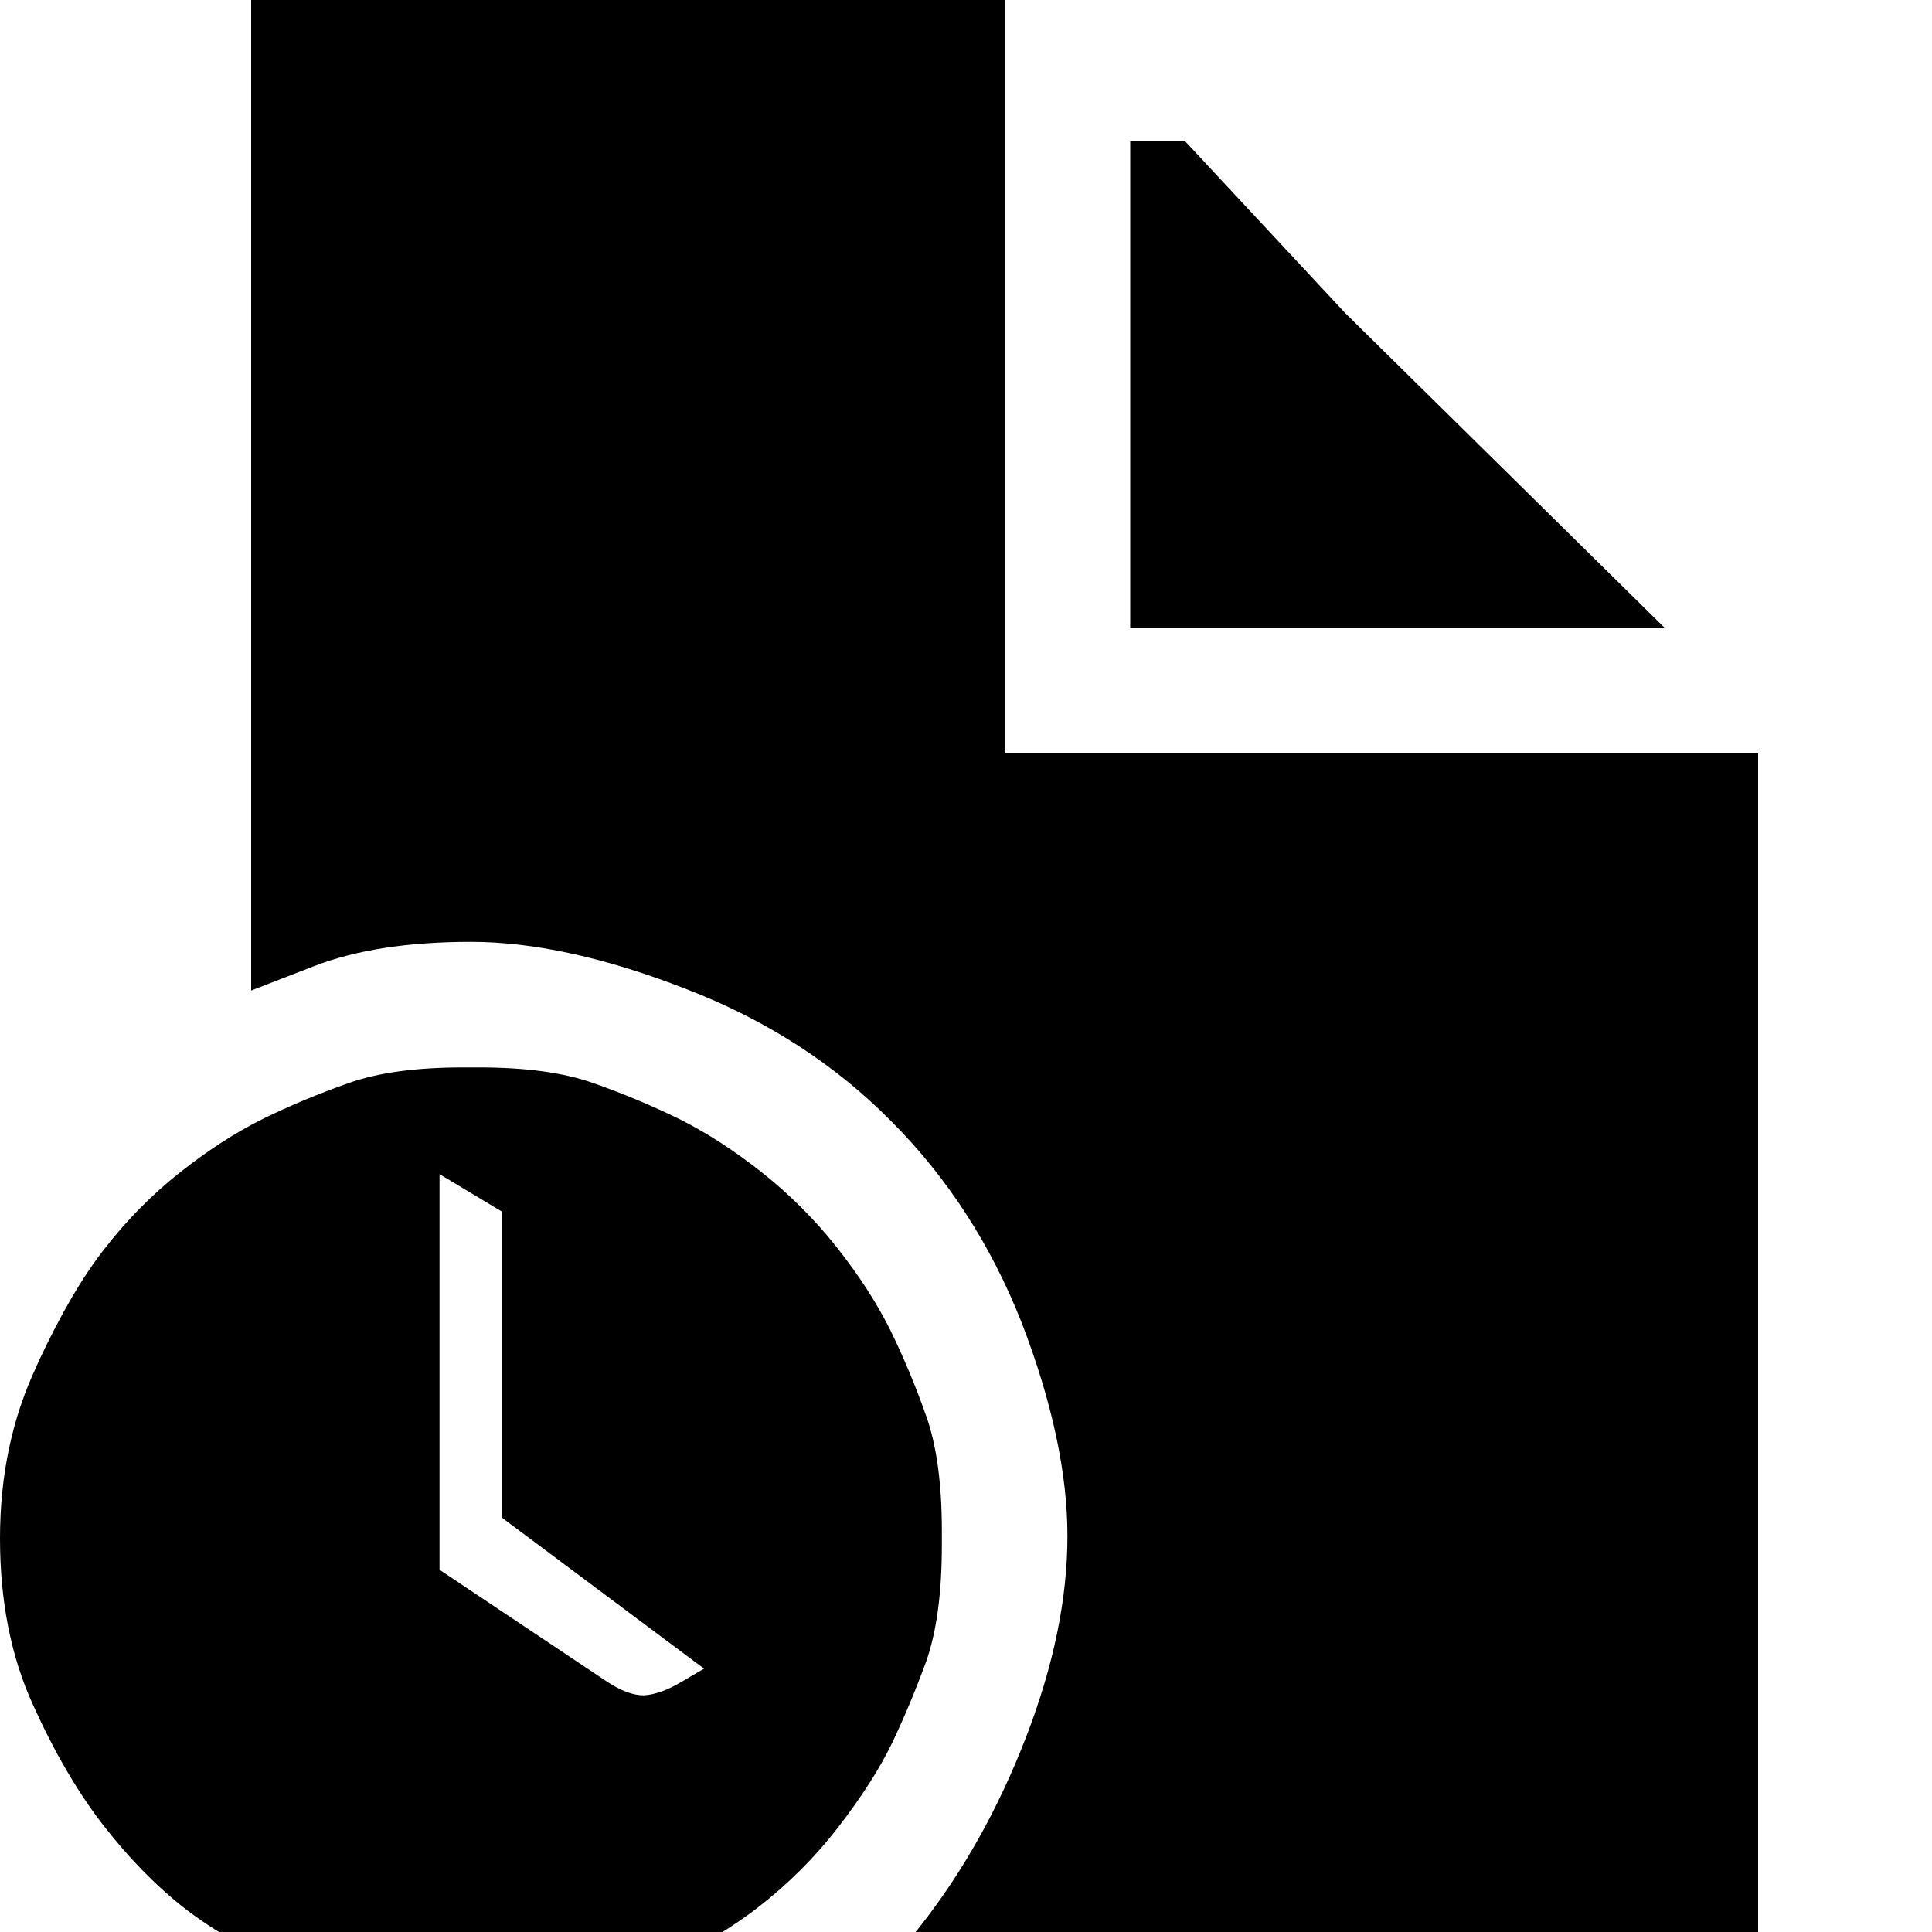 <?xml version="1.0" encoding="utf-8" standalone="no"?><svg width="32" height="32" xmlns="http://www.w3.org/2000/svg"><g transform="scale(0.013,0.013)"><path d="M2240 960l-960 0l0 -960l-960 0l0 1262l80 -31q80 -31 200 -31q120 0 274 60q153 59 261 168q108 108 167 258q58 151 58 271q0 120 -53 257q-53 137 -136 242l-83 104l1152 0l0 -1600M2121 800l-407 -401l-204 -219l-70 0l0 620l681 0M971 1494q-53 -42 -105 -68q-53 -26 -110 -46q-56 -20 -146 -20l-20 0q-90 0 -146 20q-57 20 -110 46q-52 26 -105 68q-53 42 -95 96q-42 53 -85 145l-3 7q-46 98 -46 218q0 120 42 212q41 91 90 154q49 63 104 106q56 43 150 86q94 42 214 42q120 0 214 -42q94 -43 152 -88q58 -45 102 -102q44 -57 68 -106q23 -48 44 -105q20 -57 20 -148l0 -19q0 -90 -20 -146q-20 -57 -46 -110q-26 -52 -68 -105q-42 -53 -95 -95M820 2160q-20 0 -46 -17l-214 -143l0 -504l80 48l0 390l257 192l-29 17q-27 16 -48 17" fill="black" /></g></svg>